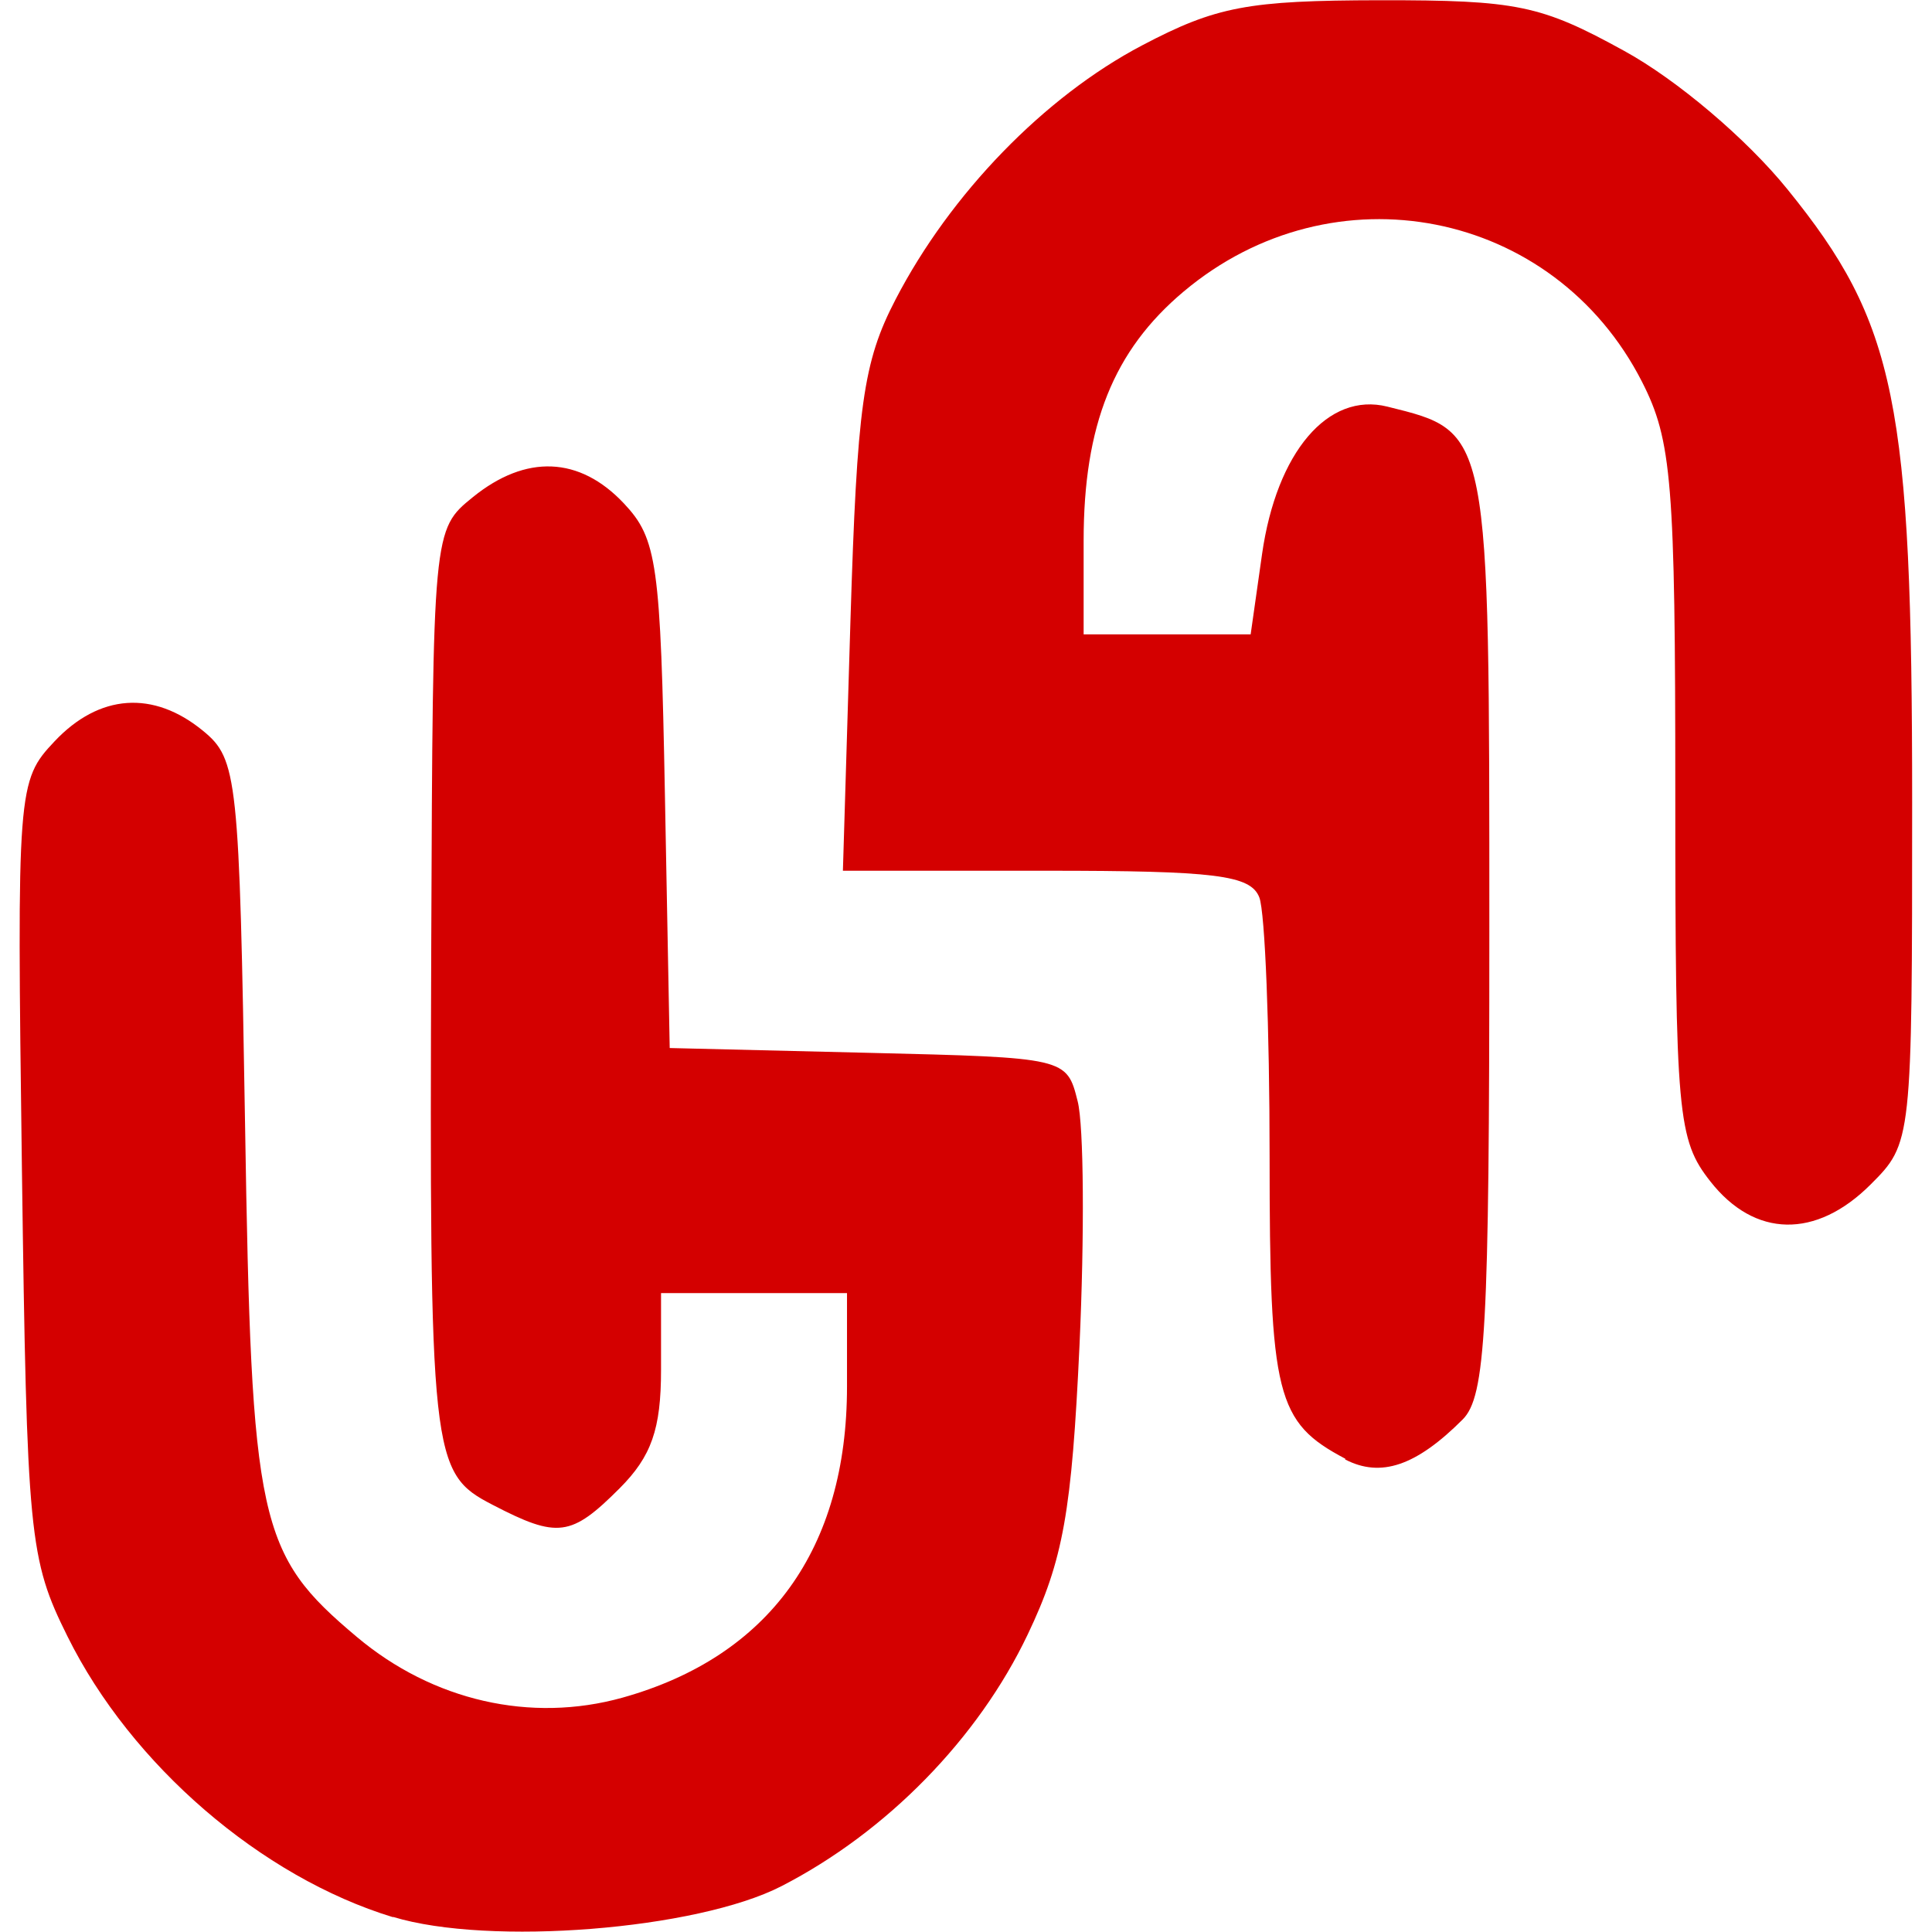 <?xml version="1.0" encoding="UTF-8"?>
<svg width="32" height="32" fill="#d40000" version="1.1" viewBox="0 0 8.467 8.467" xmlns="http://www.w3.org/2000/svg">
 <path d="m1.722 8.402c-0.577-0.176-1.147-0.667-1.426-1.23-0.169-0.34-0.178-0.437-0.2-2.052-0.022-1.666-0.02-1.698 0.143-1.871 0.196-0.208 0.433-0.225 0.651-0.046 0.151 0.124 0.159 0.202 0.184 1.726 0.028 1.75 0.057 1.881 0.49 2.245 0.333 0.28 0.762 0.378 1.164 0.266 0.643-0.18 0.984-0.653 0.984-1.363v-0.41h-0.815v0.337c0 0.259-0.042 0.379-0.182 0.519-0.212 0.212-0.271 0.22-0.556 0.072-0.271-0.14-0.277-0.2-0.269-2.471 7e-3 -1.801 7e-3 -1.803 0.182-1.945 0.233-0.189 0.468-0.179 0.662 0.027 0.146 0.155 0.161 0.262 0.18 1.278l0.021 1.109 0.87 0.021c0.868 0.021 0.87 0.021 0.918 0.213 0.027 0.106 0.03 0.587 8e-3 1.068-0.034 0.73-0.071 0.941-0.227 1.268-0.217 0.456-0.618 0.866-1.079 1.103-0.371 0.191-1.282 0.263-1.702 0.135zm4.174-2.009c-0.303-0.16-0.332-0.274-0.332-1.326 0-0.559-0.02-1.07-0.045-1.134-0.038-0.098-0.192-0.117-0.935-0.117h-0.89l0.033-1.093c0.029-0.945 0.055-1.136 0.198-1.411 0.24-0.463 0.652-0.888 1.08-1.113 0.325-0.171 0.464-0.197 1.042-0.198 0.602-5.6e-4 0.706 0.021 1.071 0.222 0.232 0.127 0.537 0.386 0.715 0.606 0.477 0.588 0.547 0.932 0.547 2.688 0 1.486-8.4e-4 1.493-0.182 1.674-0.239 0.239-0.508 0.234-0.702-0.013-0.144-0.183-0.154-0.29-0.154-1.707 0-1.359-0.015-1.541-0.146-1.798-0.386-0.757-1.353-0.947-2.009-0.395-0.307 0.258-0.438 0.585-0.438 1.092v0.41h0.732l0.05-0.352c0.064-0.447 0.289-0.711 0.549-0.646 0.451 0.112 0.447 0.091 0.447 2.301 0 1.742-0.016 2.037-0.117 2.138-0.204 0.204-0.359 0.256-0.515 0.175z"/>
</svg>
